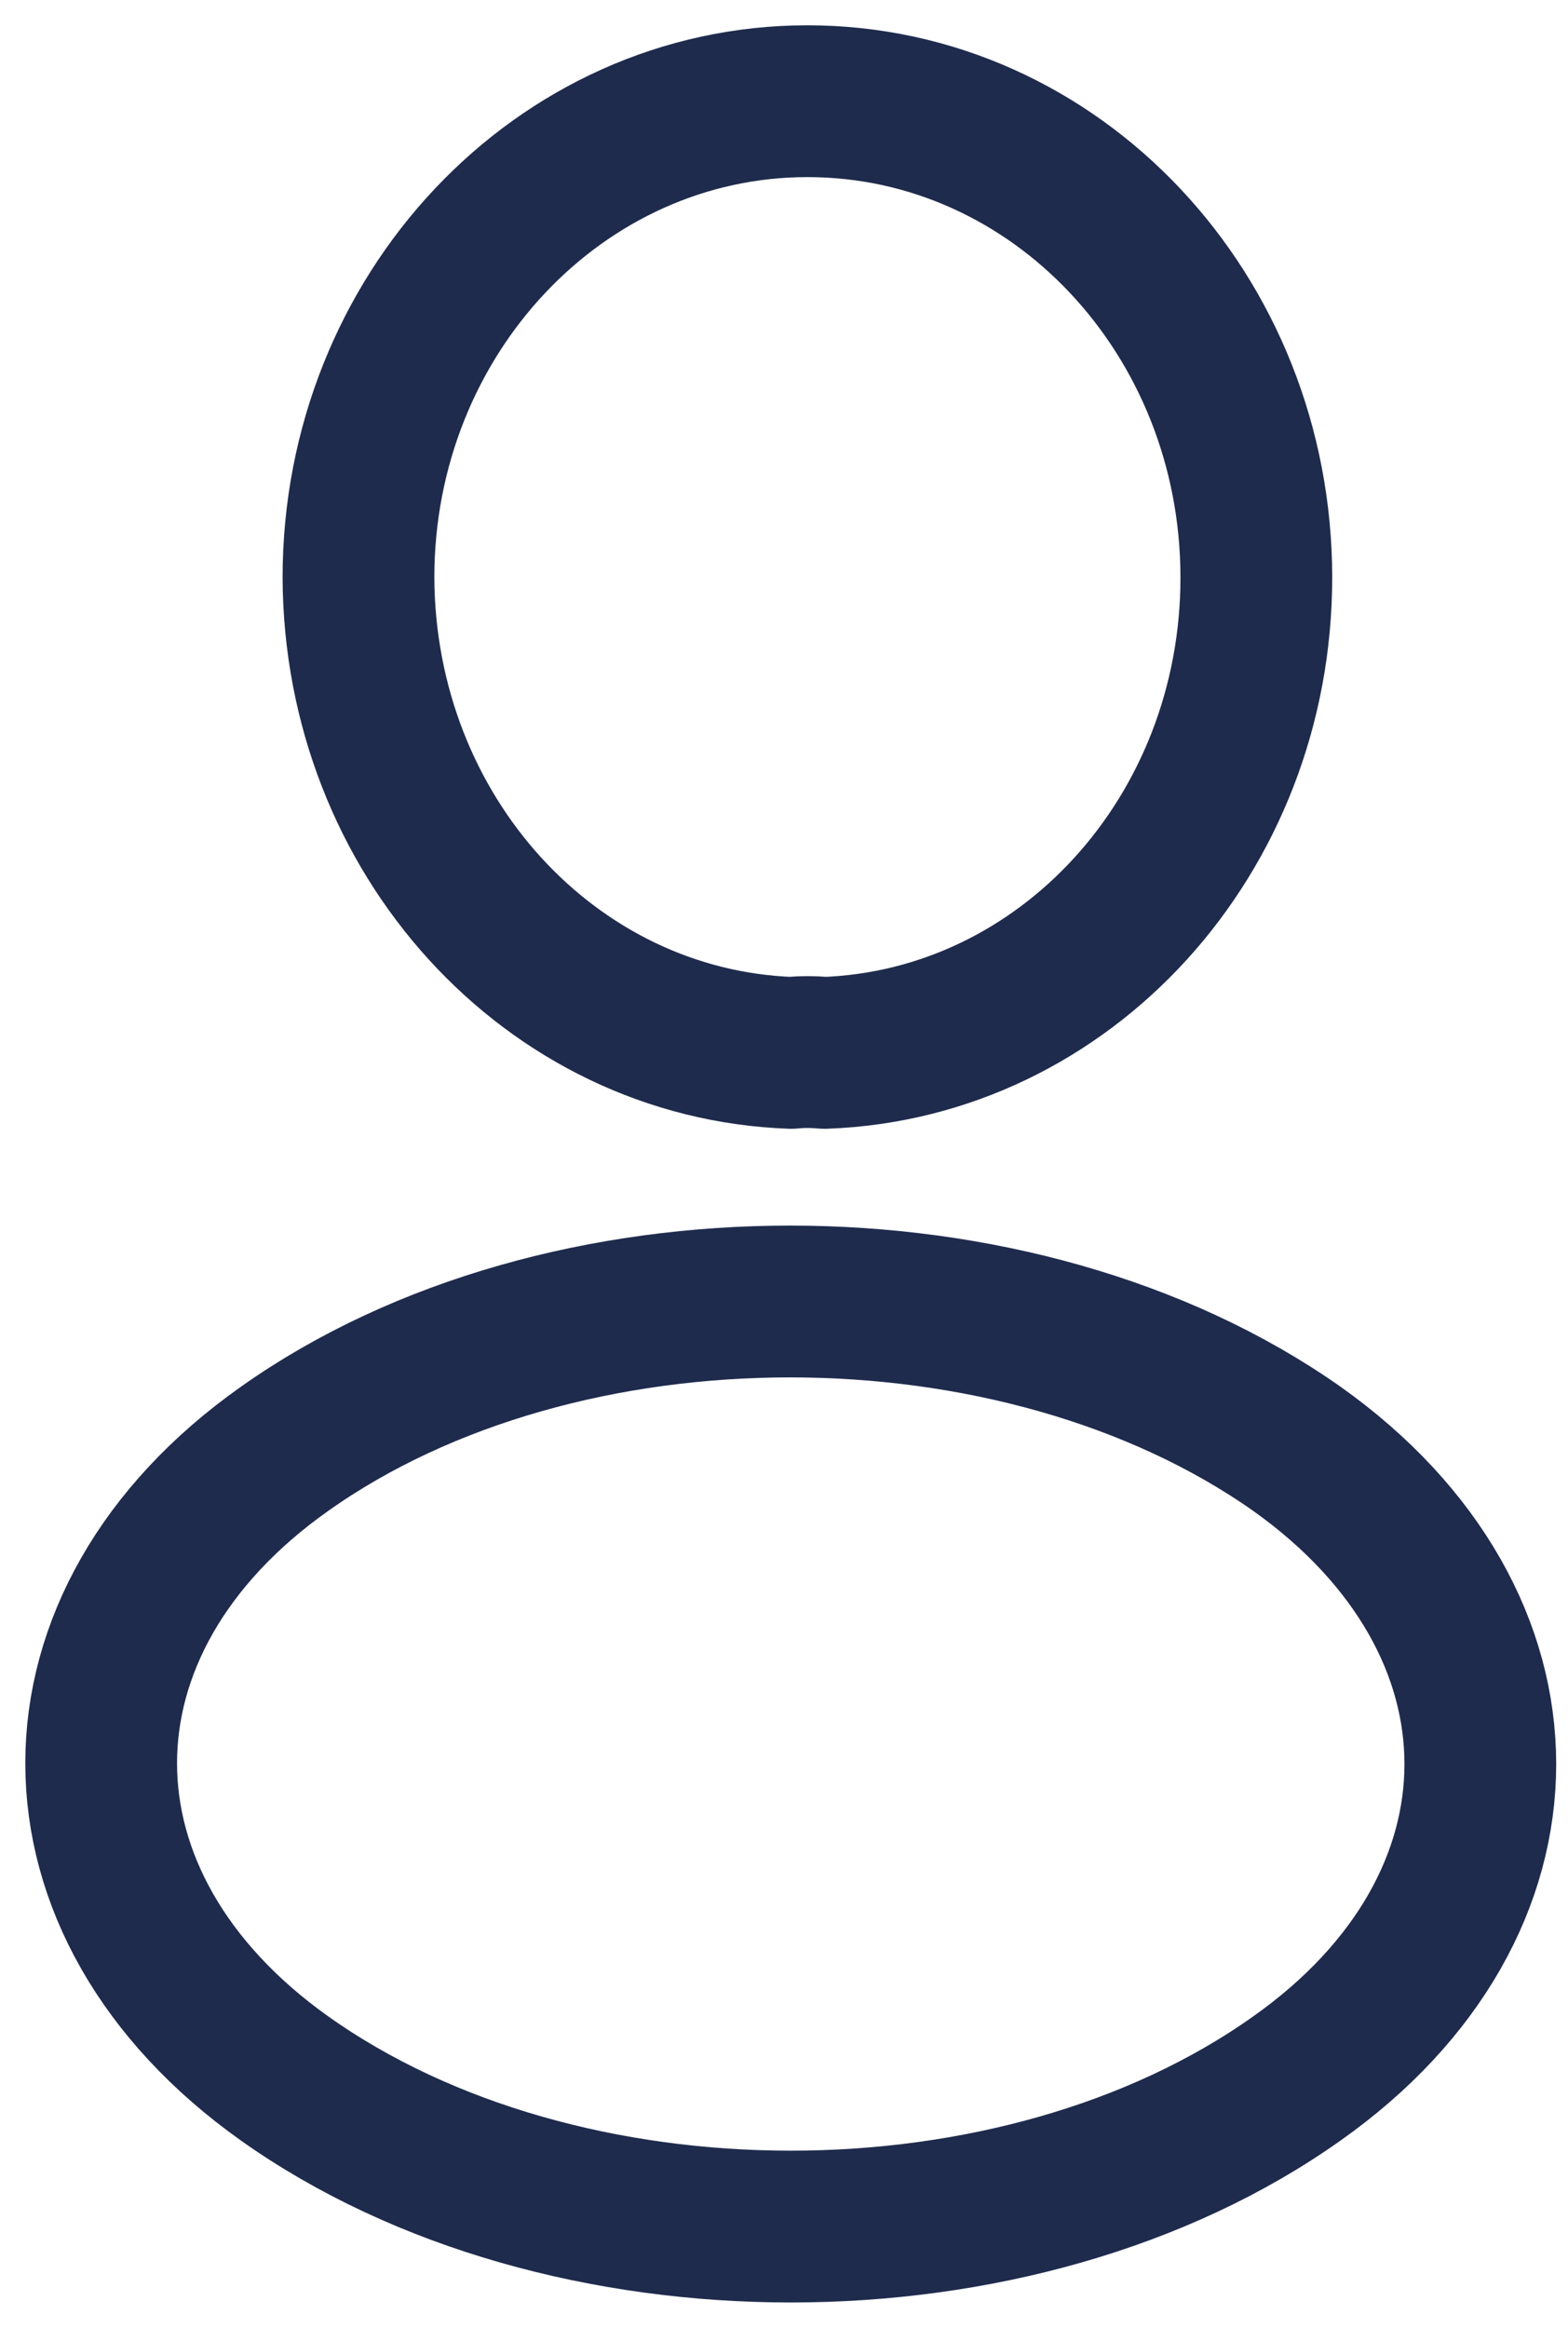 <svg width="31" height="46" viewBox="0 0 31 46" fill="none" xmlns="http://www.w3.org/2000/svg">
<g id="Vector">
<path d="M15.643 20.806C15.843 20.785 16.082 20.785 16.302 20.806C21.06 20.636 24.838 16.502 24.838 11.413C24.838 6.219 20.88 2 15.963 2C11.065 2 7.087 6.219 7.087 11.413C7.107 16.502 10.885 20.636 15.643 20.806Z" stroke="#1F2B4D" stroke-width="3" stroke-linecap="round" stroke-linejoin="round"/>
<path d="M25.638 28.629C30.476 32.064 30.476 37.661 25.638 41.074C20.141 44.975 11.126 44.975 5.628 41.074C0.791 37.64 0.791 32.042 5.628 28.629C11.106 24.749 20.121 24.749 25.638 28.629Z" stroke="#1F2B4D" stroke-width="3" stroke-linecap="round" stroke-linejoin="round"/>
</g>
</svg>
